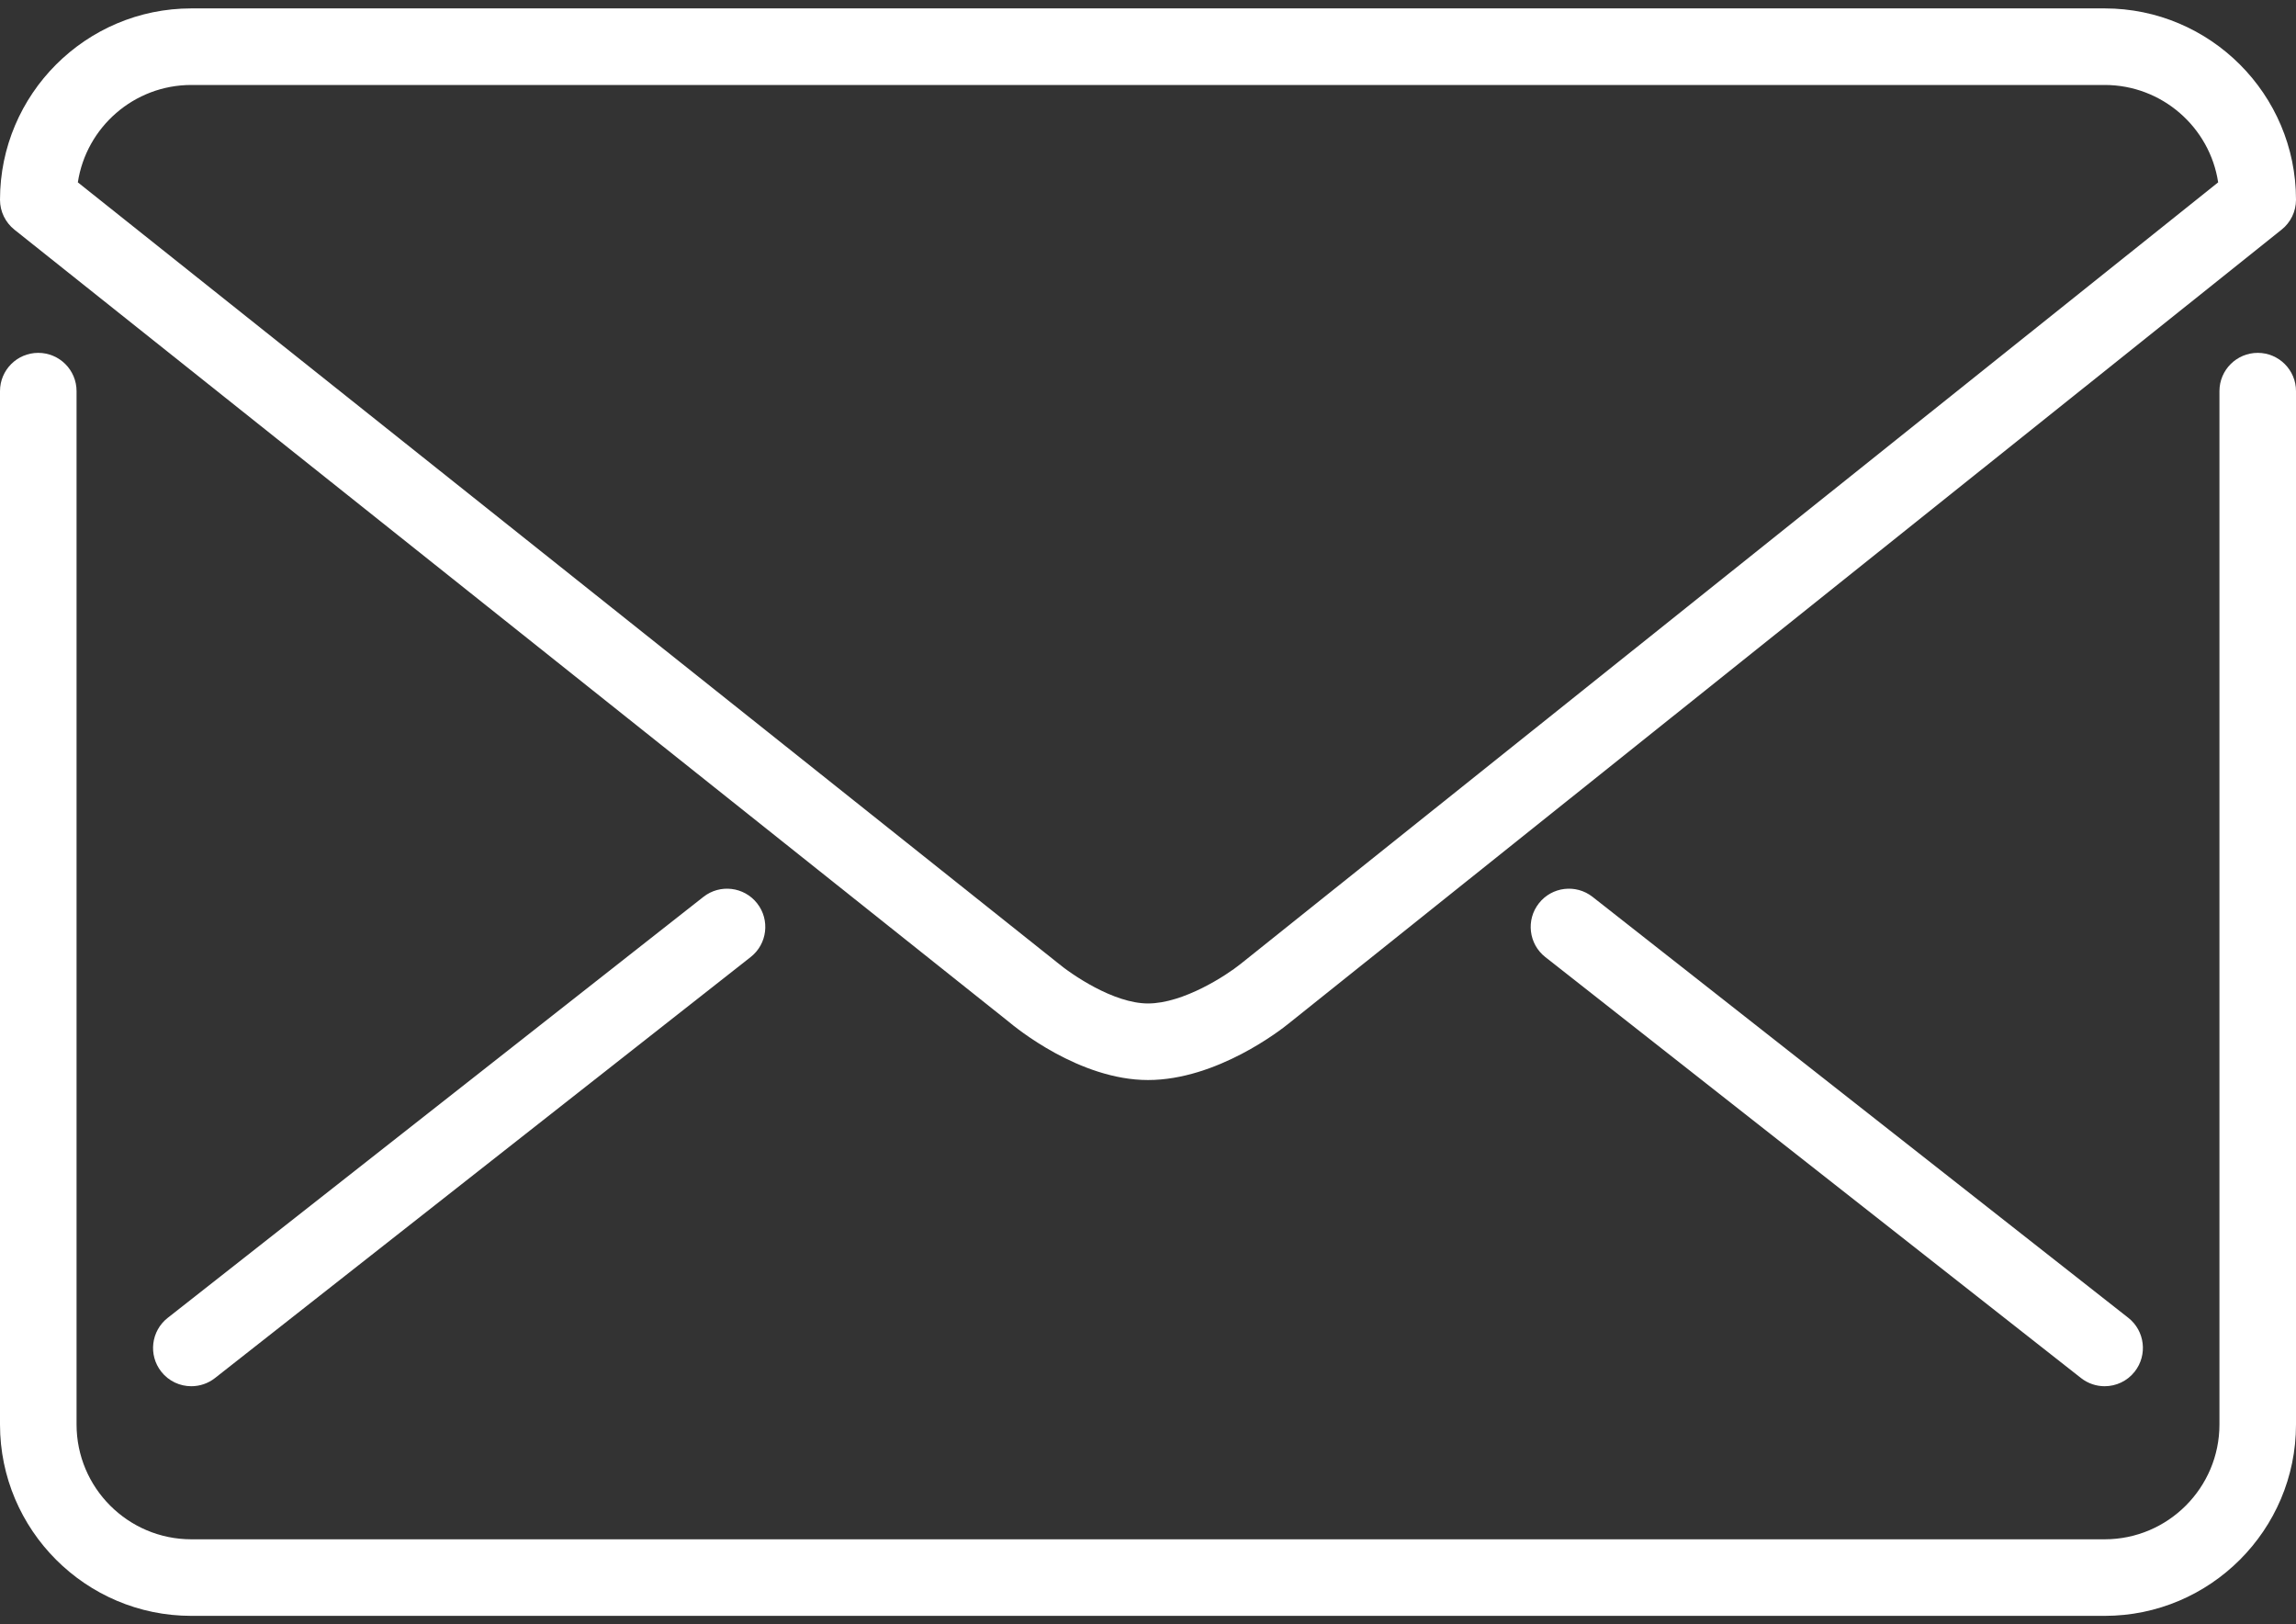 <svg width="41" height="29" viewBox="0 0 41 29" fill="none" xmlns="http://www.w3.org/2000/svg">
<rect x="0" y="0" width="41" height="29" fill="#333333" stroke="none"/>
<path d="M0.258 4.101L18.007 18.238C18.134 18.345 19.274 19.283 20.5 19.283C21.731 19.283 22.882 18.38 23.006 18.279L40.743 4.1C40.906 3.97 41 3.774 41 3.567C41 1.683 39.467 0.15 37.583 0.15H3.417C1.533 0.15 0 1.683 0 3.567C0 3.775 0.095 3.971 0.258 4.101ZM3.417 1.517H37.583C38.608 1.517 39.461 2.273 39.61 3.256L22.149 17.214C21.906 17.41 21.135 17.916 20.5 17.916C19.884 17.916 19.13 17.396 18.876 17.183L1.39 3.256C1.54 2.272 2.392 1.517 3.417 1.517Z" fill="white"/>
<path d="M12.561 16.013L2.994 23.53C2.698 23.763 2.646 24.192 2.879 24.489C3.014 24.661 3.214 24.75 3.416 24.75C3.565 24.75 3.714 24.702 3.839 24.604L13.405 17.087C13.702 16.854 13.753 16.424 13.52 16.128C13.287 15.831 12.857 15.78 12.561 16.013Z" fill="white"/>
<path d="M28.439 16.013C28.142 15.78 27.713 15.831 27.48 16.128C27.247 16.424 27.298 16.854 27.594 17.087L37.161 24.604C37.286 24.702 37.435 24.75 37.583 24.75C37.785 24.75 37.986 24.66 38.12 24.489C38.353 24.192 38.302 23.762 38.006 23.529L28.439 16.013Z" fill="white"/>
<path d="M40.317 6.3C39.94 6.3 39.633 6.606 39.633 6.983V25.433C39.633 26.563 38.714 27.483 37.583 27.483H3.417C2.286 27.483 1.367 26.563 1.367 25.433V6.983C1.367 6.606 1.061 6.3 0.683 6.3C0.306 6.3 0 6.606 0 6.983V25.433C0 27.317 1.533 28.85 3.417 28.85H37.583C39.467 28.85 41 27.317 41 25.433V6.983C41 6.606 40.694 6.3 40.317 6.3Z" fill="white"/>
</svg>
